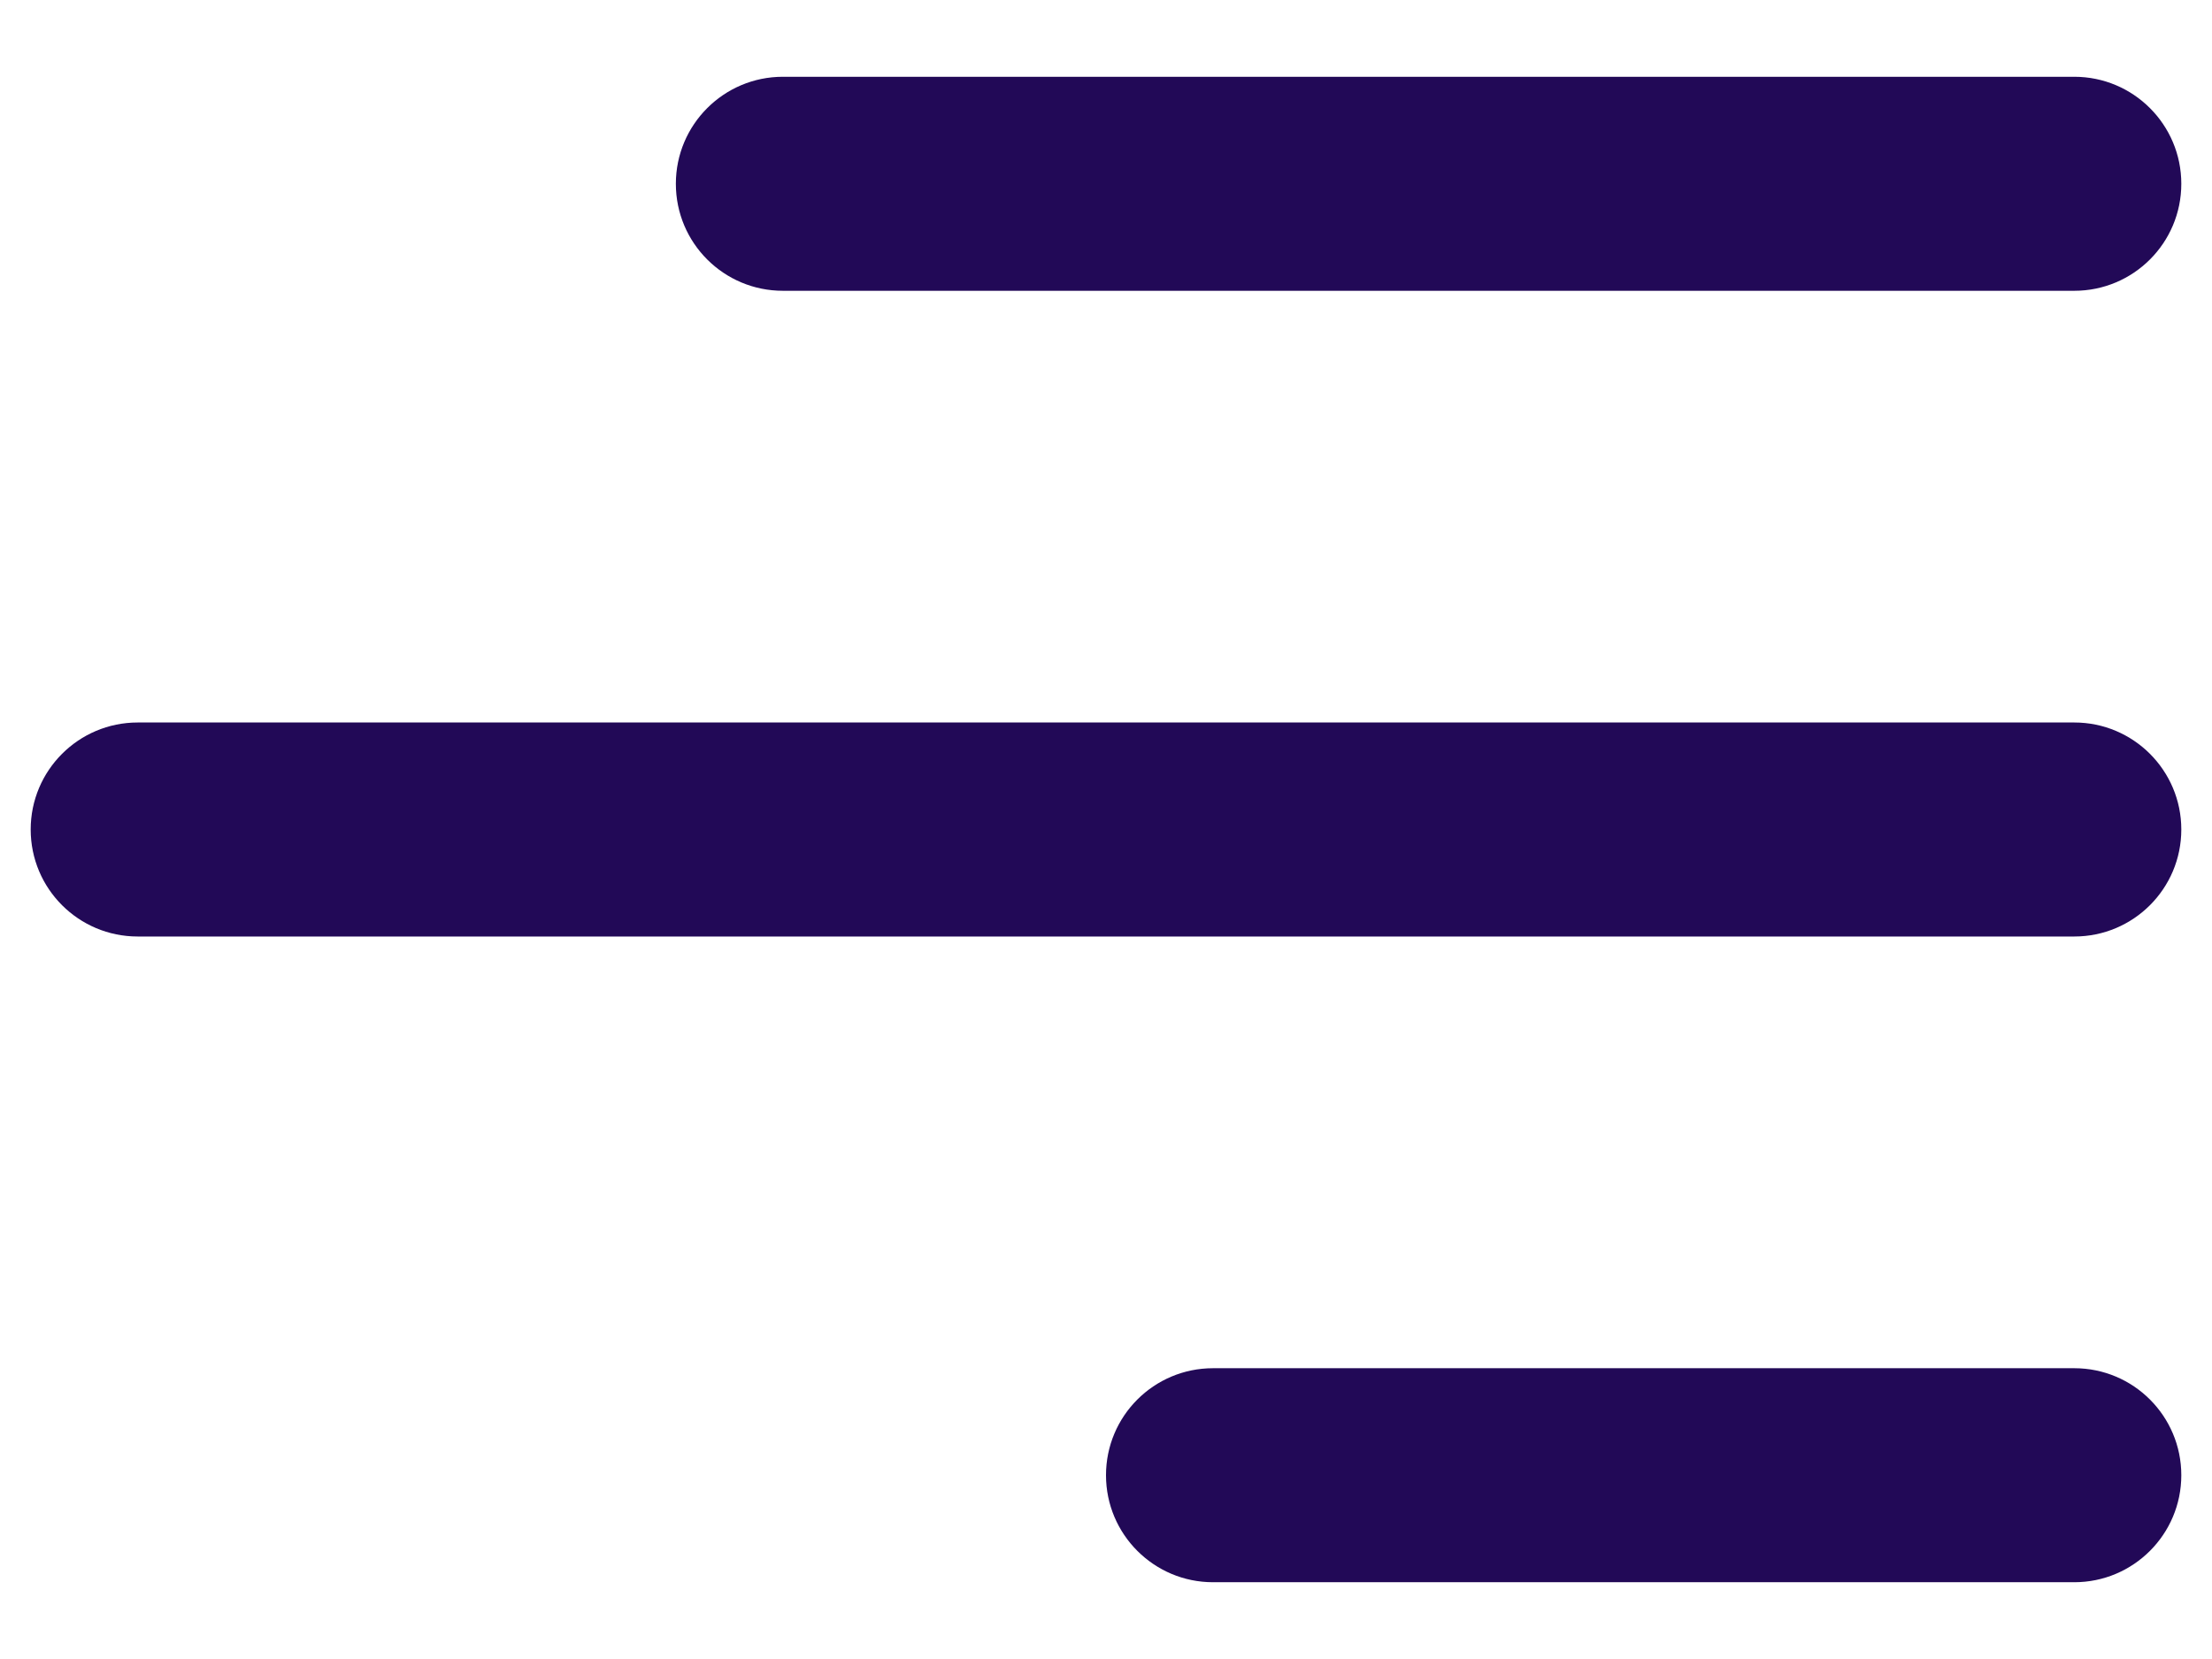 <svg width="24" height="18" viewBox="0 0 24 18" fill="none" xmlns="http://www.w3.org/2000/svg">
<path d="M23.667 16.006C23.667 16.647 23.147 17.167 22.506 17.167H13.161C12.52 17.167 12 16.647 12 16.006C12 15.364 12.52 14.845 13.161 14.845H22.506C23.147 14.845 23.667 15.364 23.667 16.006Z" fill="#220957"/>
<path d="M23.667 9C23.667 9.642 23.147 10.161 22.506 10.161H1.494C0.853 10.161 0.333 9.642 0.333 9C0.333 8.359 0.853 7.839 1.494 7.839H22.506C23.147 7.839 23.667 8.359 23.667 9Z" fill="#220957"/>
<path d="M22.506 3.155C23.147 3.155 23.667 2.636 23.667 1.994C23.667 1.353 23.147 0.833 22.506 0.833H8.494C7.853 0.833 7.333 1.353 7.333 1.994C7.333 2.636 7.853 3.155 8.494 3.155H22.506Z" fill="#220957"/>
</svg>
